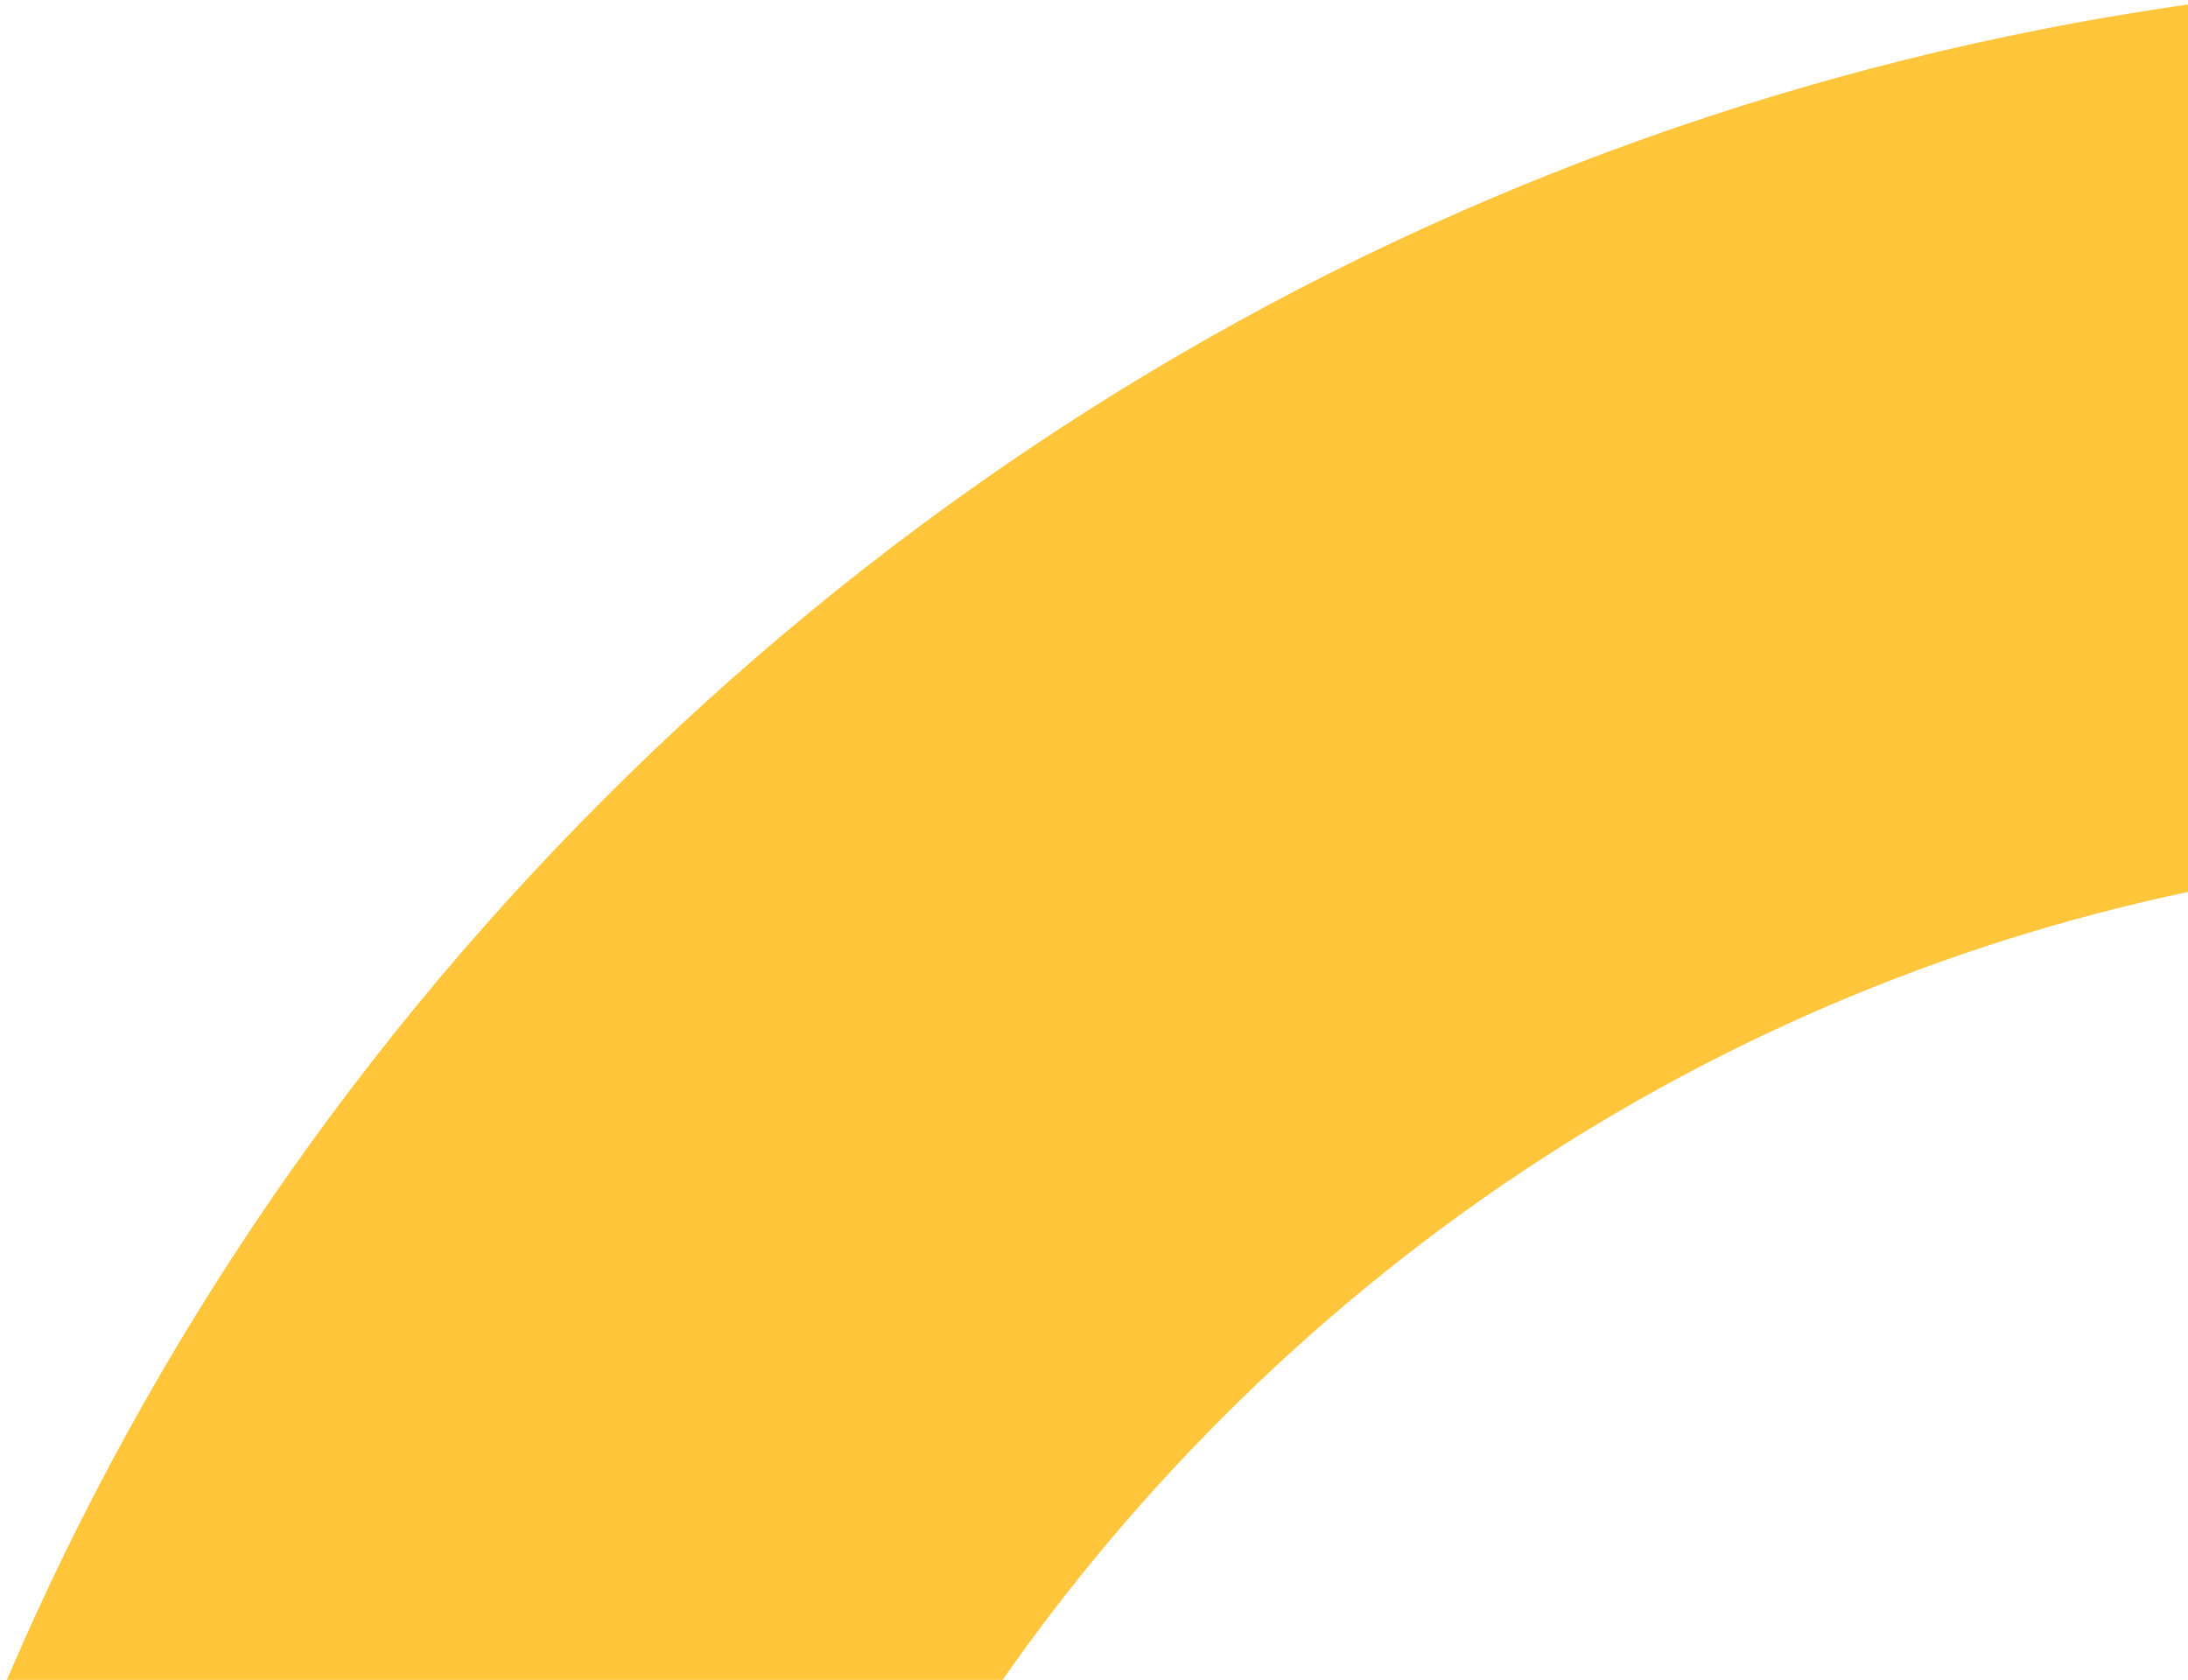<svg xmlns="http://www.w3.org/2000/svg" width="181" height="139" viewBox="0 0 181 139">
    <path fill="#FFC53B" fill-rule="evenodd" d="M43.759 256.165c-6.537 6.537-15.571 10.576-25.555 10.565-19.965-.016-36.166-16.217-36.183-36.184-.058-62.168 24.1-120.59 68.016-164.507C93.958 22.118 152.381-2.04 214.548-1.981c19.965.019 36.166 16.22 36.183 36.19.018 19.958-16.153 36.135-36.123 36.117-42.85-.038-83.121 16.61-113.397 46.886-30.273 30.273-46.923 70.547-46.888 113.399.012 9.982-4.027 19.017-10.564 25.554"/>
</svg>
